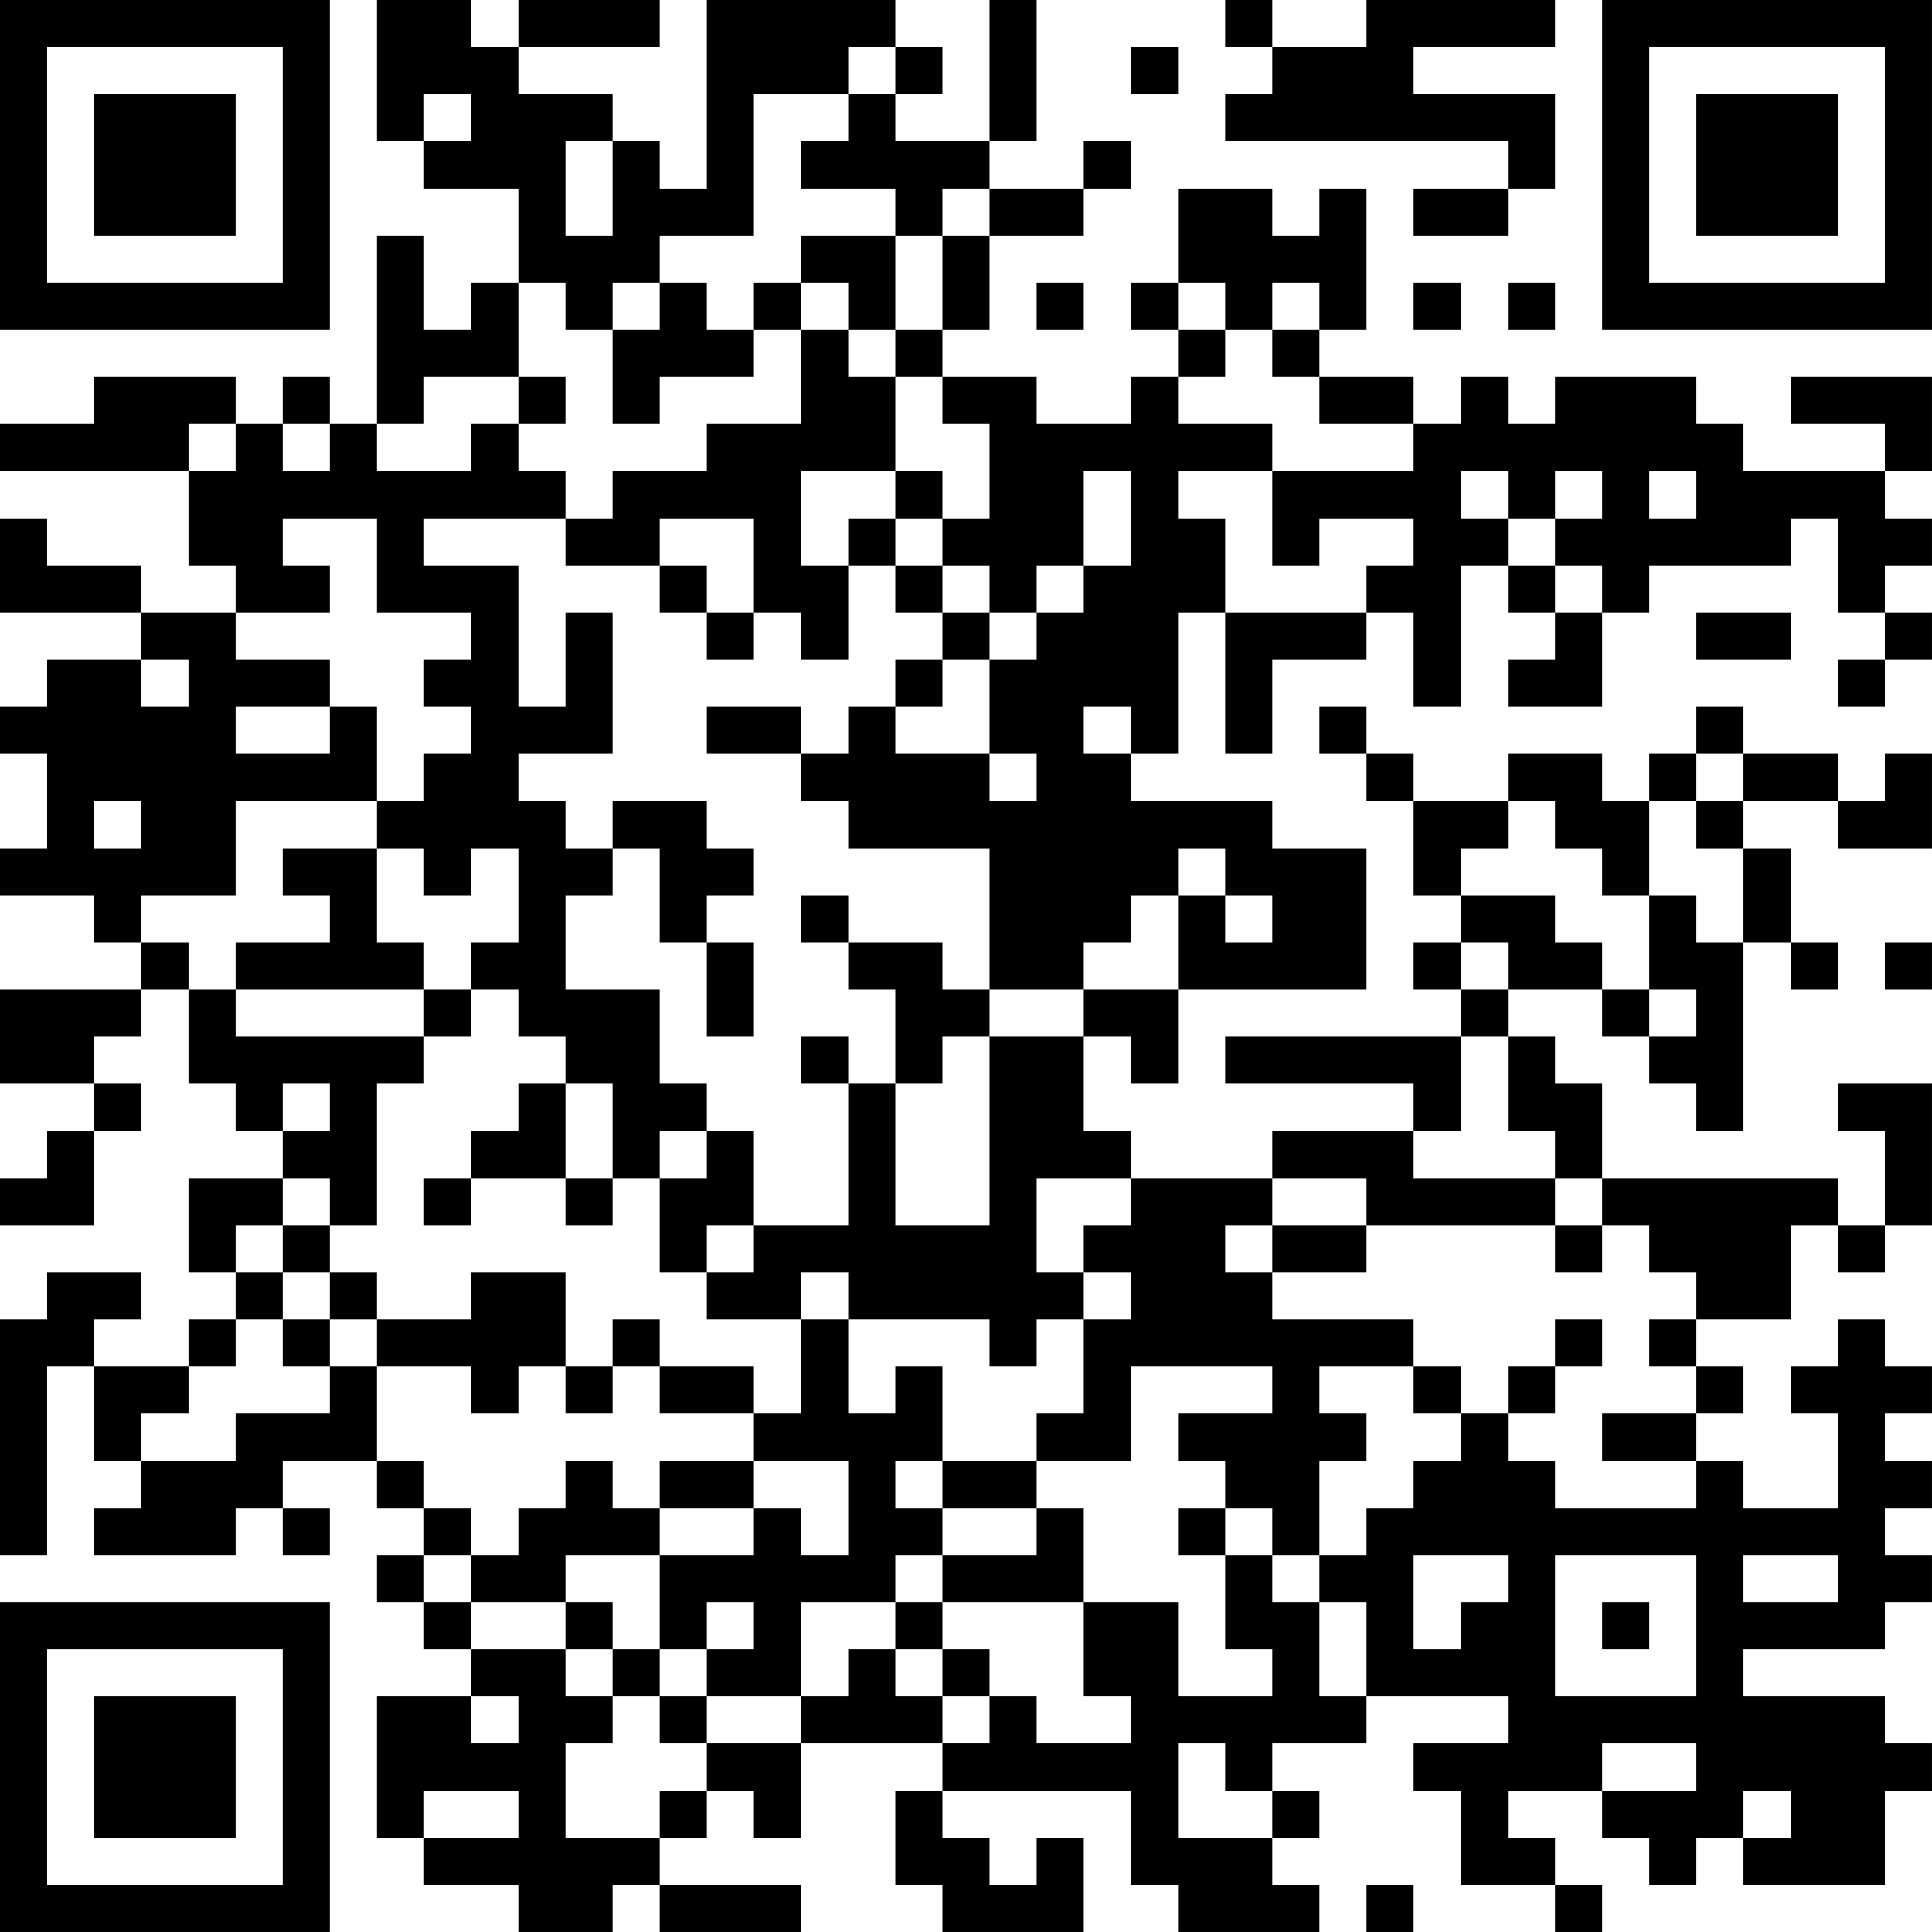 <?xml version="1.0" encoding="UTF-8"?>
<svg xmlns="http://www.w3.org/2000/svg" version="1.1" width="200" height="200" viewBox="0 0 200 200"><rect x="0" y="0" width="200" height="200" fill="#ffffff"/><g transform="scale(4.878)"><g transform="translate(0,0)"><path fill-rule="evenodd" d="M8 0L8 3L9 3L9 4L11 4L11 6L10 6L10 7L9 7L9 5L8 5L8 9L7 9L7 8L6 8L6 9L5 9L5 8L2 8L2 9L0 9L0 10L4 10L4 12L5 12L5 13L3 13L3 12L1 12L1 11L0 11L0 13L3 13L3 14L1 14L1 15L0 15L0 16L1 16L1 18L0 18L0 19L2 19L2 20L3 20L3 21L0 21L0 23L2 23L2 24L1 24L1 25L0 25L0 26L2 26L2 24L3 24L3 23L2 23L2 22L3 22L3 21L4 21L4 23L5 23L5 24L6 24L6 25L4 25L4 27L5 27L5 28L4 28L4 29L2 29L2 28L3 28L3 27L1 27L1 28L0 28L0 33L1 33L1 29L2 29L2 31L3 31L3 32L2 32L2 33L5 33L5 32L6 32L6 33L7 33L7 32L6 32L6 31L8 31L8 32L9 32L9 33L8 33L8 34L9 34L9 35L10 35L10 36L8 36L8 39L9 39L9 40L11 40L11 41L13 41L13 40L14 40L14 41L17 41L17 40L14 40L14 39L15 39L15 38L16 38L16 39L17 39L17 37L20 37L20 38L19 38L19 40L20 40L20 41L23 41L23 39L22 39L22 40L21 40L21 39L20 39L20 38L24 38L24 40L25 40L25 41L28 41L28 40L27 40L27 39L28 39L28 38L27 38L27 37L29 37L29 36L32 36L32 37L30 37L30 38L31 38L31 40L33 40L33 41L34 41L34 40L33 40L33 39L32 39L32 38L34 38L34 39L35 39L35 40L36 40L36 39L37 39L37 40L40 40L40 38L41 38L41 37L40 37L40 36L37 36L37 35L40 35L40 34L41 34L41 33L40 33L40 32L41 32L41 31L40 31L40 30L41 30L41 29L40 29L40 28L39 28L39 29L38 29L38 30L39 30L39 32L37 32L37 31L36 31L36 30L37 30L37 29L36 29L36 28L38 28L38 26L39 26L39 27L40 27L40 26L41 26L41 23L39 23L39 24L40 24L40 26L39 26L39 25L34 25L34 23L33 23L33 22L32 22L32 21L34 21L34 22L35 22L35 23L36 23L36 24L37 24L37 20L38 20L38 21L39 21L39 20L38 20L38 18L37 18L37 17L39 17L39 18L41 18L41 16L40 16L40 17L39 17L39 16L37 16L37 15L36 15L36 16L35 16L35 17L34 17L34 16L32 16L32 17L30 17L30 16L29 16L29 15L28 15L28 16L29 16L29 17L30 17L30 19L31 19L31 20L30 20L30 21L31 21L31 22L26 22L26 23L30 23L30 24L27 24L27 25L24 25L24 24L23 24L23 22L24 22L24 23L25 23L25 21L29 21L29 18L27 18L27 17L24 17L24 16L25 16L25 13L26 13L26 16L27 16L27 14L29 14L29 13L30 13L30 15L31 15L31 12L32 12L32 13L33 13L33 14L32 14L32 15L34 15L34 13L35 13L35 12L38 12L38 11L39 11L39 13L40 13L40 14L39 14L39 15L40 15L40 14L41 14L41 13L40 13L40 12L41 12L41 11L40 11L40 10L41 10L41 8L38 8L38 9L40 9L40 10L37 10L37 9L36 9L36 8L33 8L33 9L32 9L32 8L31 8L31 9L30 9L30 8L28 8L28 7L29 7L29 4L28 4L28 5L27 5L27 4L25 4L25 6L24 6L24 7L25 7L25 8L24 8L24 9L22 9L22 8L20 8L20 7L21 7L21 5L23 5L23 4L24 4L24 3L23 3L23 4L21 4L21 3L22 3L22 0L21 0L21 3L19 3L19 2L20 2L20 1L19 1L19 0L15 0L15 4L14 4L14 3L13 3L13 2L11 2L11 1L14 1L14 0L11 0L11 1L10 1L10 0ZM26 0L26 1L27 1L27 2L26 2L26 3L32 3L32 4L30 4L30 5L32 5L32 4L33 4L33 2L30 2L30 1L33 1L33 0L29 0L29 1L27 1L27 0ZM18 1L18 2L16 2L16 5L14 5L14 6L13 6L13 7L12 7L12 6L11 6L11 8L9 8L9 9L8 9L8 10L10 10L10 9L11 9L11 10L12 10L12 11L9 11L9 12L11 12L11 15L12 15L12 13L13 13L13 16L11 16L11 17L12 17L12 18L13 18L13 19L12 19L12 21L14 21L14 23L15 23L15 24L14 24L14 25L13 25L13 23L12 23L12 22L11 22L11 21L10 21L10 20L11 20L11 18L10 18L10 19L9 19L9 18L8 18L8 17L9 17L9 16L10 16L10 15L9 15L9 14L10 14L10 13L8 13L8 11L6 11L6 12L7 12L7 13L5 13L5 14L7 14L7 15L5 15L5 16L7 16L7 15L8 15L8 17L5 17L5 19L3 19L3 20L4 20L4 21L5 21L5 22L9 22L9 23L8 23L8 26L7 26L7 25L6 25L6 26L5 26L5 27L6 27L6 28L5 28L5 29L4 29L4 30L3 30L3 31L5 31L5 30L7 30L7 29L8 29L8 31L9 31L9 32L10 32L10 33L9 33L9 34L10 34L10 35L12 35L12 36L13 36L13 37L12 37L12 39L14 39L14 38L15 38L15 37L17 37L17 36L18 36L18 35L19 35L19 36L20 36L20 37L21 37L21 36L22 36L22 37L24 37L24 36L23 36L23 34L25 34L25 36L27 36L27 35L26 35L26 33L27 33L27 34L28 34L28 36L29 36L29 34L28 34L28 33L29 33L29 32L30 32L30 31L31 31L31 30L32 30L32 31L33 31L33 32L36 32L36 31L34 31L34 30L36 30L36 29L35 29L35 28L36 28L36 27L35 27L35 26L34 26L34 25L33 25L33 24L32 24L32 22L31 22L31 24L30 24L30 25L33 25L33 26L29 26L29 25L27 25L27 26L26 26L26 27L27 27L27 28L30 28L30 29L28 29L28 30L29 30L29 31L28 31L28 33L27 33L27 32L26 32L26 31L25 31L25 30L27 30L27 29L24 29L24 31L22 31L22 30L23 30L23 28L24 28L24 27L23 27L23 26L24 26L24 25L22 25L22 27L23 27L23 28L22 28L22 29L21 29L21 28L18 28L18 27L17 27L17 28L15 28L15 27L16 27L16 26L18 26L18 23L19 23L19 26L21 26L21 22L23 22L23 21L25 21L25 19L26 19L26 20L27 20L27 19L26 19L26 18L25 18L25 19L24 19L24 20L23 20L23 21L21 21L21 18L18 18L18 17L17 17L17 16L18 16L18 15L19 15L19 16L21 16L21 17L22 17L22 16L21 16L21 14L22 14L22 13L23 13L23 12L24 12L24 10L23 10L23 12L22 12L22 13L21 13L21 12L20 12L20 11L21 11L21 9L20 9L20 8L19 8L19 7L20 7L20 5L21 5L21 4L20 4L20 5L19 5L19 4L17 4L17 3L18 3L18 2L19 2L19 1ZM24 1L24 2L25 2L25 1ZM9 2L9 3L10 3L10 2ZM12 3L12 5L13 5L13 3ZM17 5L17 6L16 6L16 7L15 7L15 6L14 6L14 7L13 7L13 9L14 9L14 8L16 8L16 7L17 7L17 9L15 9L15 10L13 10L13 11L12 11L12 12L14 12L14 13L15 13L15 14L16 14L16 13L17 13L17 14L18 14L18 12L19 12L19 13L20 13L20 14L19 14L19 15L20 15L20 14L21 14L21 13L20 13L20 12L19 12L19 11L20 11L20 10L19 10L19 8L18 8L18 7L19 7L19 5ZM17 6L17 7L18 7L18 6ZM22 6L22 7L23 7L23 6ZM25 6L25 7L26 7L26 8L25 8L25 9L27 9L27 10L25 10L25 11L26 11L26 13L29 13L29 12L30 12L30 11L28 11L28 12L27 12L27 10L30 10L30 9L28 9L28 8L27 8L27 7L28 7L28 6L27 6L27 7L26 7L26 6ZM30 6L30 7L31 7L31 6ZM32 6L32 7L33 7L33 6ZM11 8L11 9L12 9L12 8ZM4 9L4 10L5 10L5 9ZM6 9L6 10L7 10L7 9ZM17 10L17 12L18 12L18 11L19 11L19 10ZM31 10L31 11L32 11L32 12L33 12L33 13L34 13L34 12L33 12L33 11L34 11L34 10L33 10L33 11L32 11L32 10ZM35 10L35 11L36 11L36 10ZM14 11L14 12L15 12L15 13L16 13L16 11ZM36 13L36 14L38 14L38 13ZM3 14L3 15L4 15L4 14ZM15 15L15 16L17 16L17 15ZM23 15L23 16L24 16L24 15ZM36 16L36 17L35 17L35 19L34 19L34 18L33 18L33 17L32 17L32 18L31 18L31 19L33 19L33 20L34 20L34 21L35 21L35 22L36 22L36 21L35 21L35 19L36 19L36 20L37 20L37 18L36 18L36 17L37 17L37 16ZM2 17L2 18L3 18L3 17ZM13 17L13 18L14 18L14 20L15 20L15 22L16 22L16 20L15 20L15 19L16 19L16 18L15 18L15 17ZM6 18L6 19L7 19L7 20L5 20L5 21L9 21L9 22L10 22L10 21L9 21L9 20L8 20L8 18ZM17 19L17 20L18 20L18 21L19 21L19 23L20 23L20 22L21 22L21 21L20 21L20 20L18 20L18 19ZM31 20L31 21L32 21L32 20ZM40 20L40 21L41 21L41 20ZM17 22L17 23L18 23L18 22ZM6 23L6 24L7 24L7 23ZM11 23L11 24L10 24L10 25L9 25L9 26L10 26L10 25L12 25L12 26L13 26L13 25L12 25L12 23ZM15 24L15 25L14 25L14 27L15 27L15 26L16 26L16 24ZM6 26L6 27L7 27L7 28L6 28L6 29L7 29L7 28L8 28L8 29L10 29L10 30L11 30L11 29L12 29L12 30L13 30L13 29L14 29L14 30L16 30L16 31L14 31L14 32L13 32L13 31L12 31L12 32L11 32L11 33L10 33L10 34L12 34L12 35L13 35L13 36L14 36L14 37L15 37L15 36L17 36L17 34L19 34L19 35L20 35L20 36L21 36L21 35L20 35L20 34L23 34L23 32L22 32L22 31L20 31L20 29L19 29L19 30L18 30L18 28L17 28L17 30L16 30L16 29L14 29L14 28L13 28L13 29L12 29L12 27L10 27L10 28L8 28L8 27L7 27L7 26ZM27 26L27 27L29 27L29 26ZM33 26L33 27L34 27L34 26ZM33 28L33 29L32 29L32 30L33 30L33 29L34 29L34 28ZM30 29L30 30L31 30L31 29ZM16 31L16 32L14 32L14 33L12 33L12 34L13 34L13 35L14 35L14 36L15 36L15 35L16 35L16 34L15 34L15 35L14 35L14 33L16 33L16 32L17 32L17 33L18 33L18 31ZM19 31L19 32L20 32L20 33L19 33L19 34L20 34L20 33L22 33L22 32L20 32L20 31ZM25 32L25 33L26 33L26 32ZM30 33L30 35L31 35L31 34L32 34L32 33ZM33 33L33 36L36 36L36 33ZM37 33L37 34L39 34L39 33ZM34 34L34 35L35 35L35 34ZM10 36L10 37L11 37L11 36ZM25 37L25 39L27 39L27 38L26 38L26 37ZM34 37L34 38L36 38L36 37ZM9 38L9 39L11 39L11 38ZM37 38L37 39L38 39L38 38ZM29 40L29 41L30 41L30 40ZM0 0L0 7L7 7L7 0ZM1 1L1 6L6 6L6 1ZM2 2L2 5L5 5L5 2ZM34 0L34 7L41 7L41 0ZM35 1L35 6L40 6L40 1ZM36 2L36 5L39 5L39 2ZM0 34L0 41L7 41L7 34ZM1 35L1 40L6 40L6 35ZM2 36L2 39L5 39L5 36Z" fill="#000000"/></g></g></svg>
